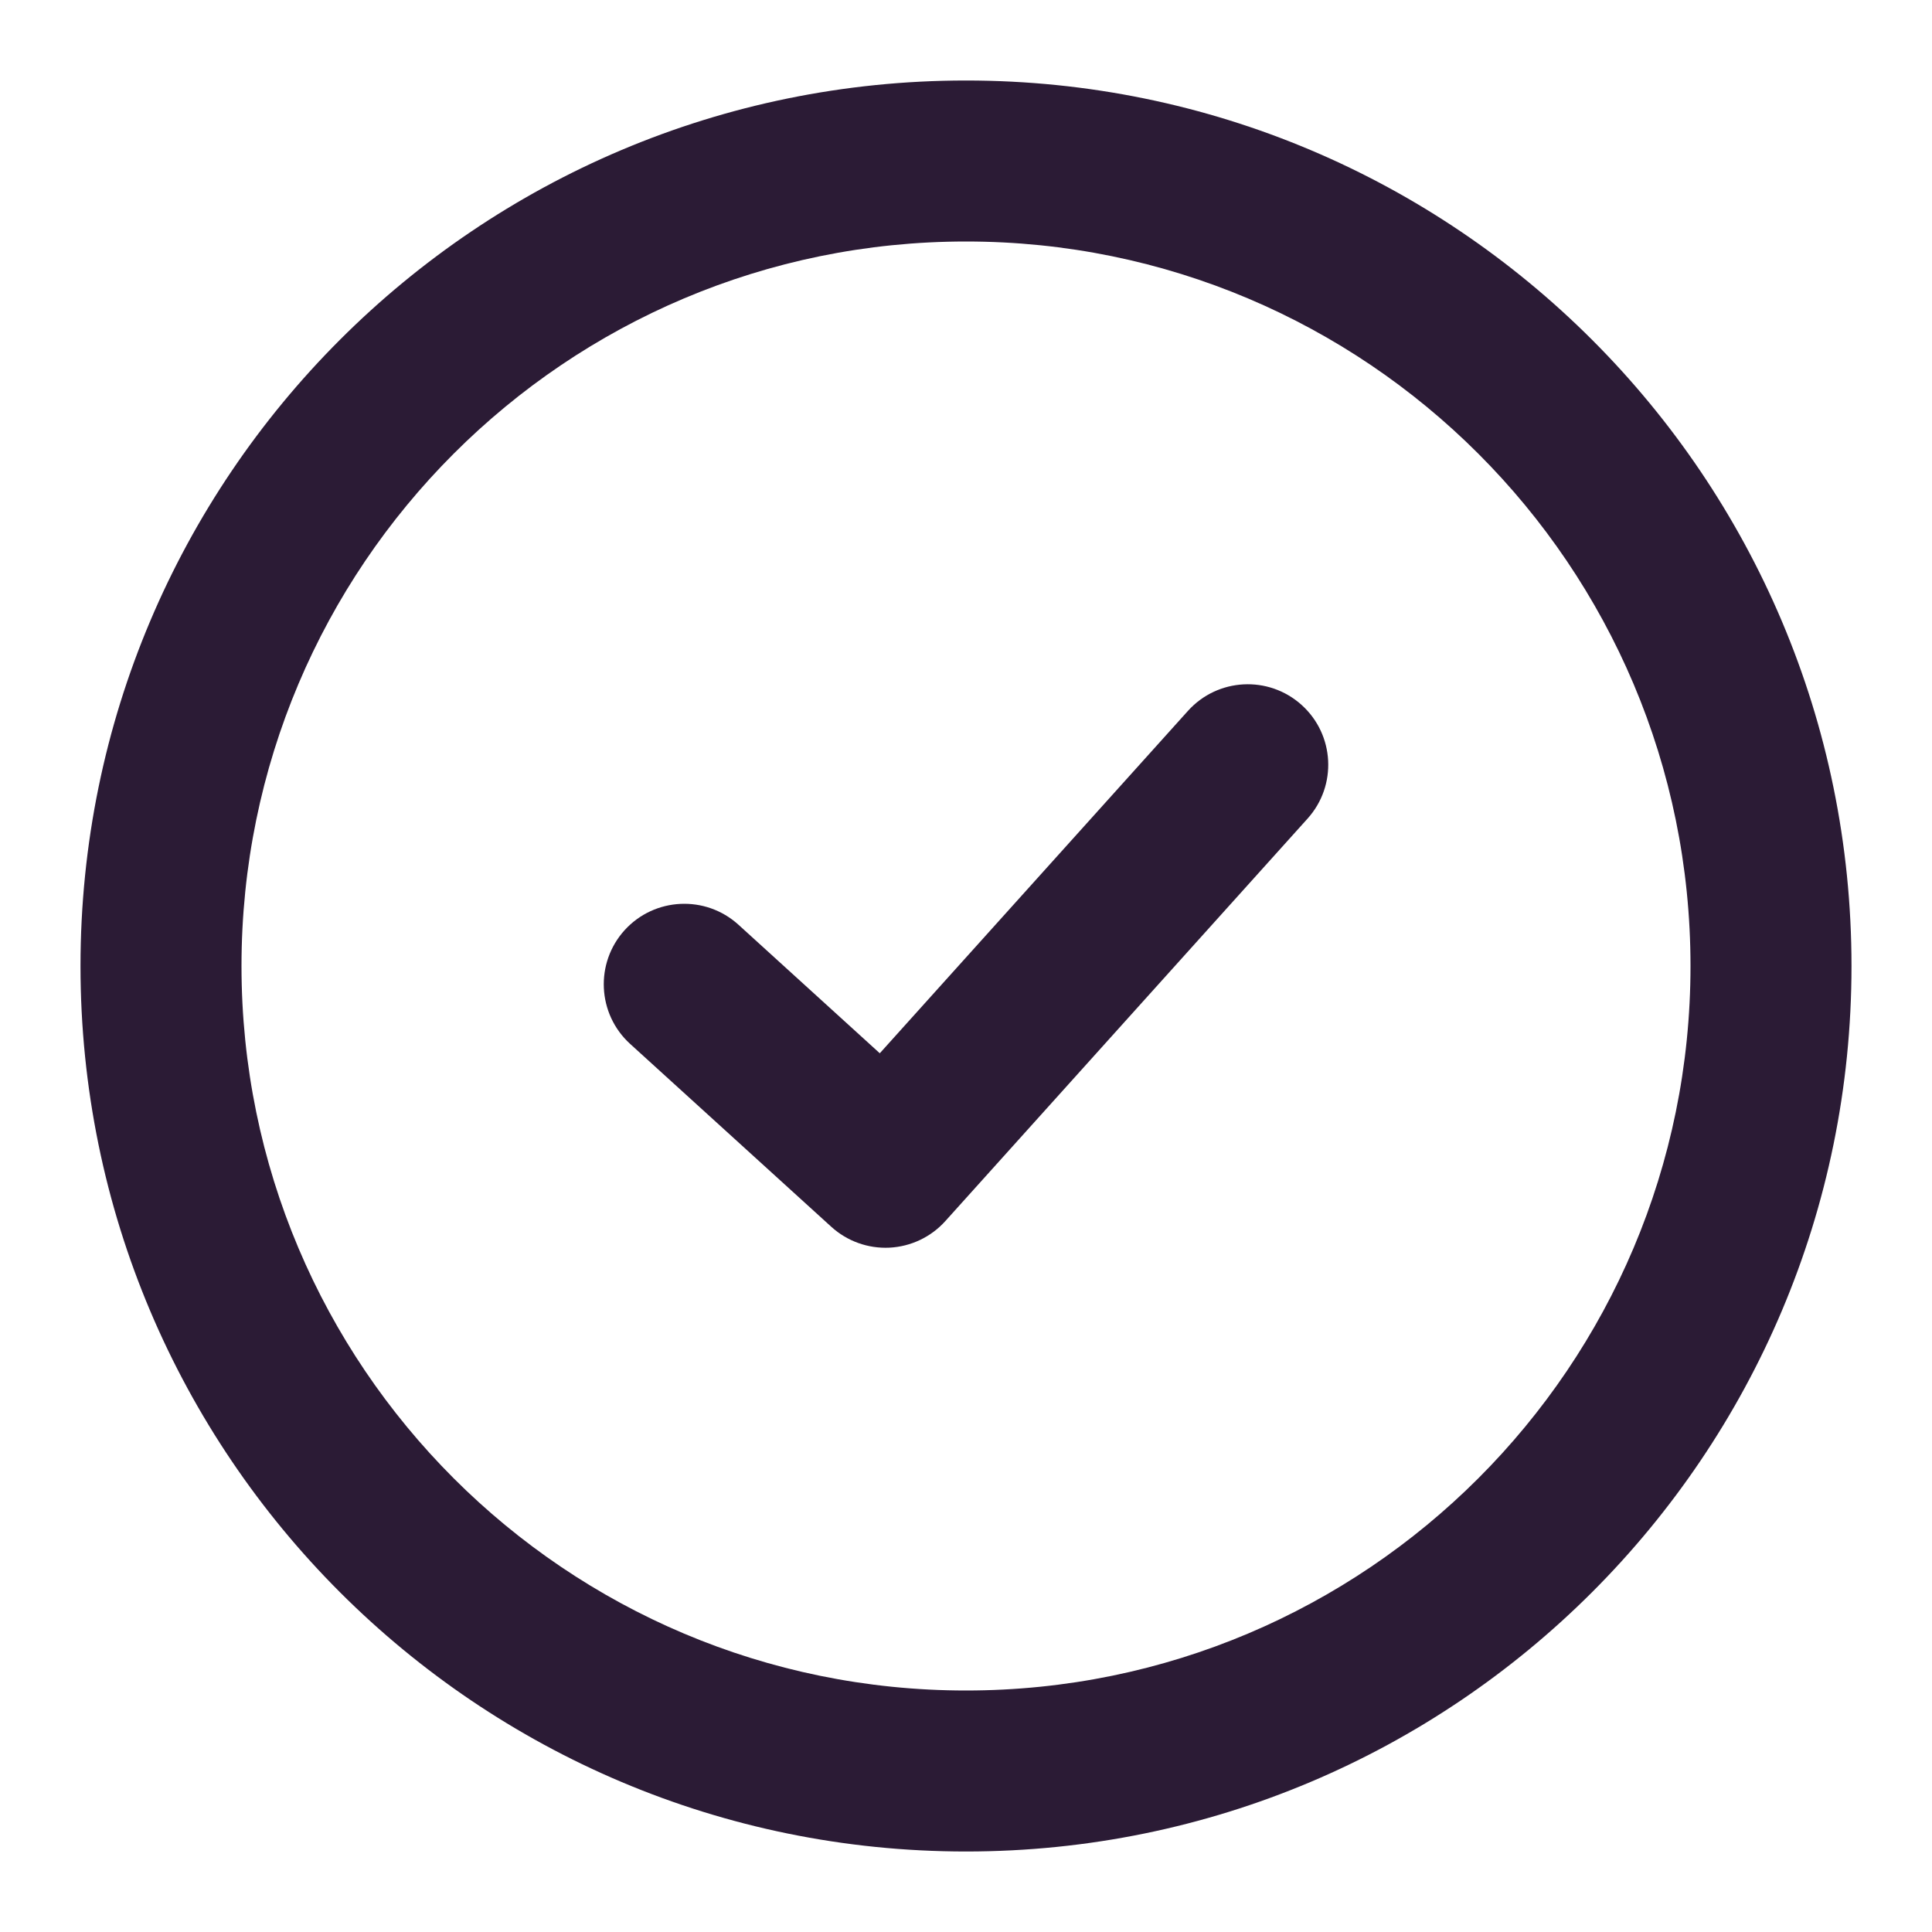<svg width="24" height="24" viewBox="0 0 24 24" fill="none" xmlns="http://www.w3.org/2000/svg">
<g id="icon-24">
<g id="Union">
<path fill-rule="evenodd" clip-rule="evenodd" d="M1 12C1 5.925 5.925 1 12 1C18.075 1 23 5.925 23 12C23 18.075 18.075 23 12 23C5.925 23 1 18.075 1 12ZM12 3C7.029 3 3 7.029 3 12C3 16.971 7.029 21 12 21C16.971 21 21 16.971 21 12C21 7.029 16.971 3 12 3Z" fill="#2B1B35"/>
<path fill-rule="evenodd" clip-rule="evenodd" d="M16.169 8.757C16.579 9.126 16.613 9.758 16.243 10.169L11.743 15.169C11.565 15.367 11.316 15.485 11.05 15.499C10.784 15.512 10.524 15.419 10.327 15.24L7.827 12.967C7.419 12.595 7.389 11.963 7.76 11.554C8.132 11.146 8.764 11.116 9.173 11.487L10.929 13.084L14.757 8.831C15.126 8.421 15.758 8.387 16.169 8.757Z" fill="#2B1B35"/>
</g>
</g>
</svg>
